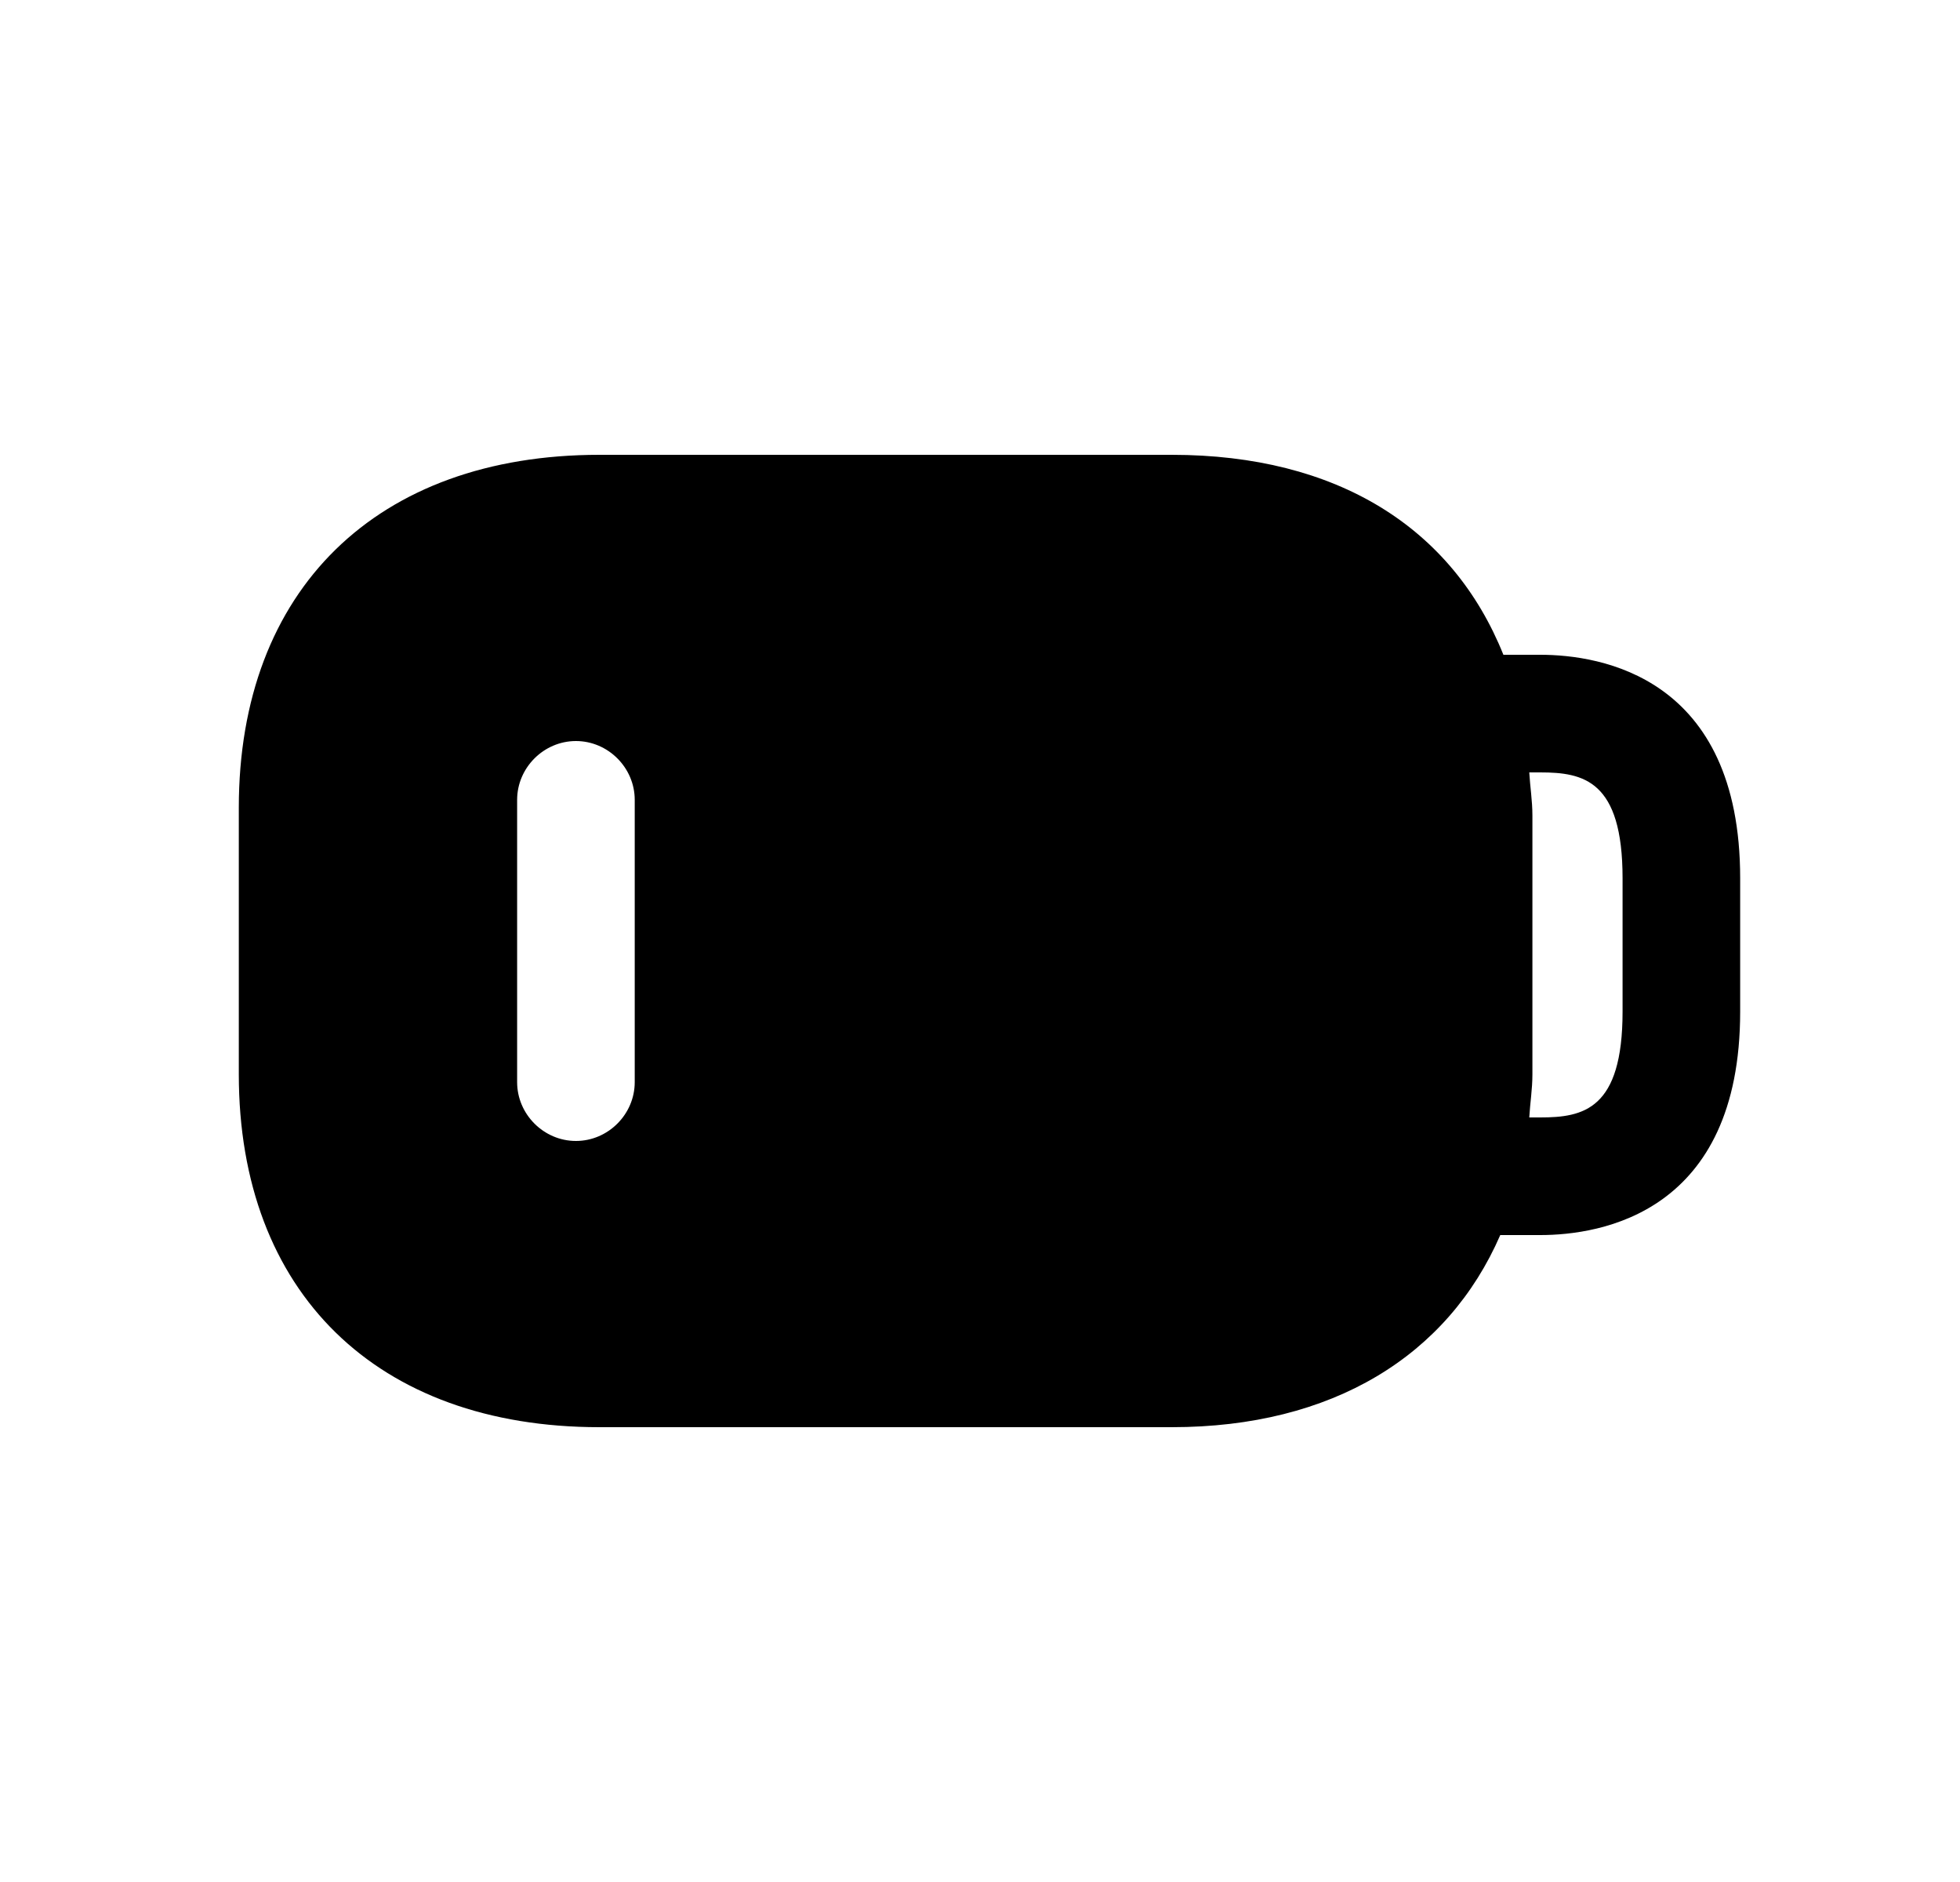 <svg width="25" height="24" viewBox="0 0 25 24" fill="none" xmlns="http://www.w3.org/2000/svg">
<path fill-rule="evenodd" clip-rule="evenodd" d="M20.696 12.9C20.696 14.15 20.196 14.25 19.646 14.25H19.506C19.516 14.07 19.546 13.89 19.546 13.7V10.4C19.546 10.21 19.516 10.03 19.506 9.85H19.646C20.196 9.85 20.696 9.95 20.696 11.2V12.9ZM8.096 13.8C8.096 14.21 7.756 14.55 7.346 14.55C6.936 14.55 6.596 14.21 6.596 13.8V10.2C6.596 9.79 6.936 9.45 7.346 9.45C7.756 9.45 8.096 9.79 8.096 10.2V13.8ZM19.646 8.35H19.176C18.526 6.73 17.056 5.8 14.946 5.8H7.646C4.806 5.8 3.046 7.52 3.046 10.3V13.7C3.046 16.48 4.806 18.2 7.646 18.2H14.946C16.996 18.2 18.466 17.29 19.136 15.75H19.646C20.416 15.75 22.196 15.47 22.196 12.9V11.2C22.196 8.63 20.416 8.35 19.646 8.35Z" fill="black"/>
</svg>